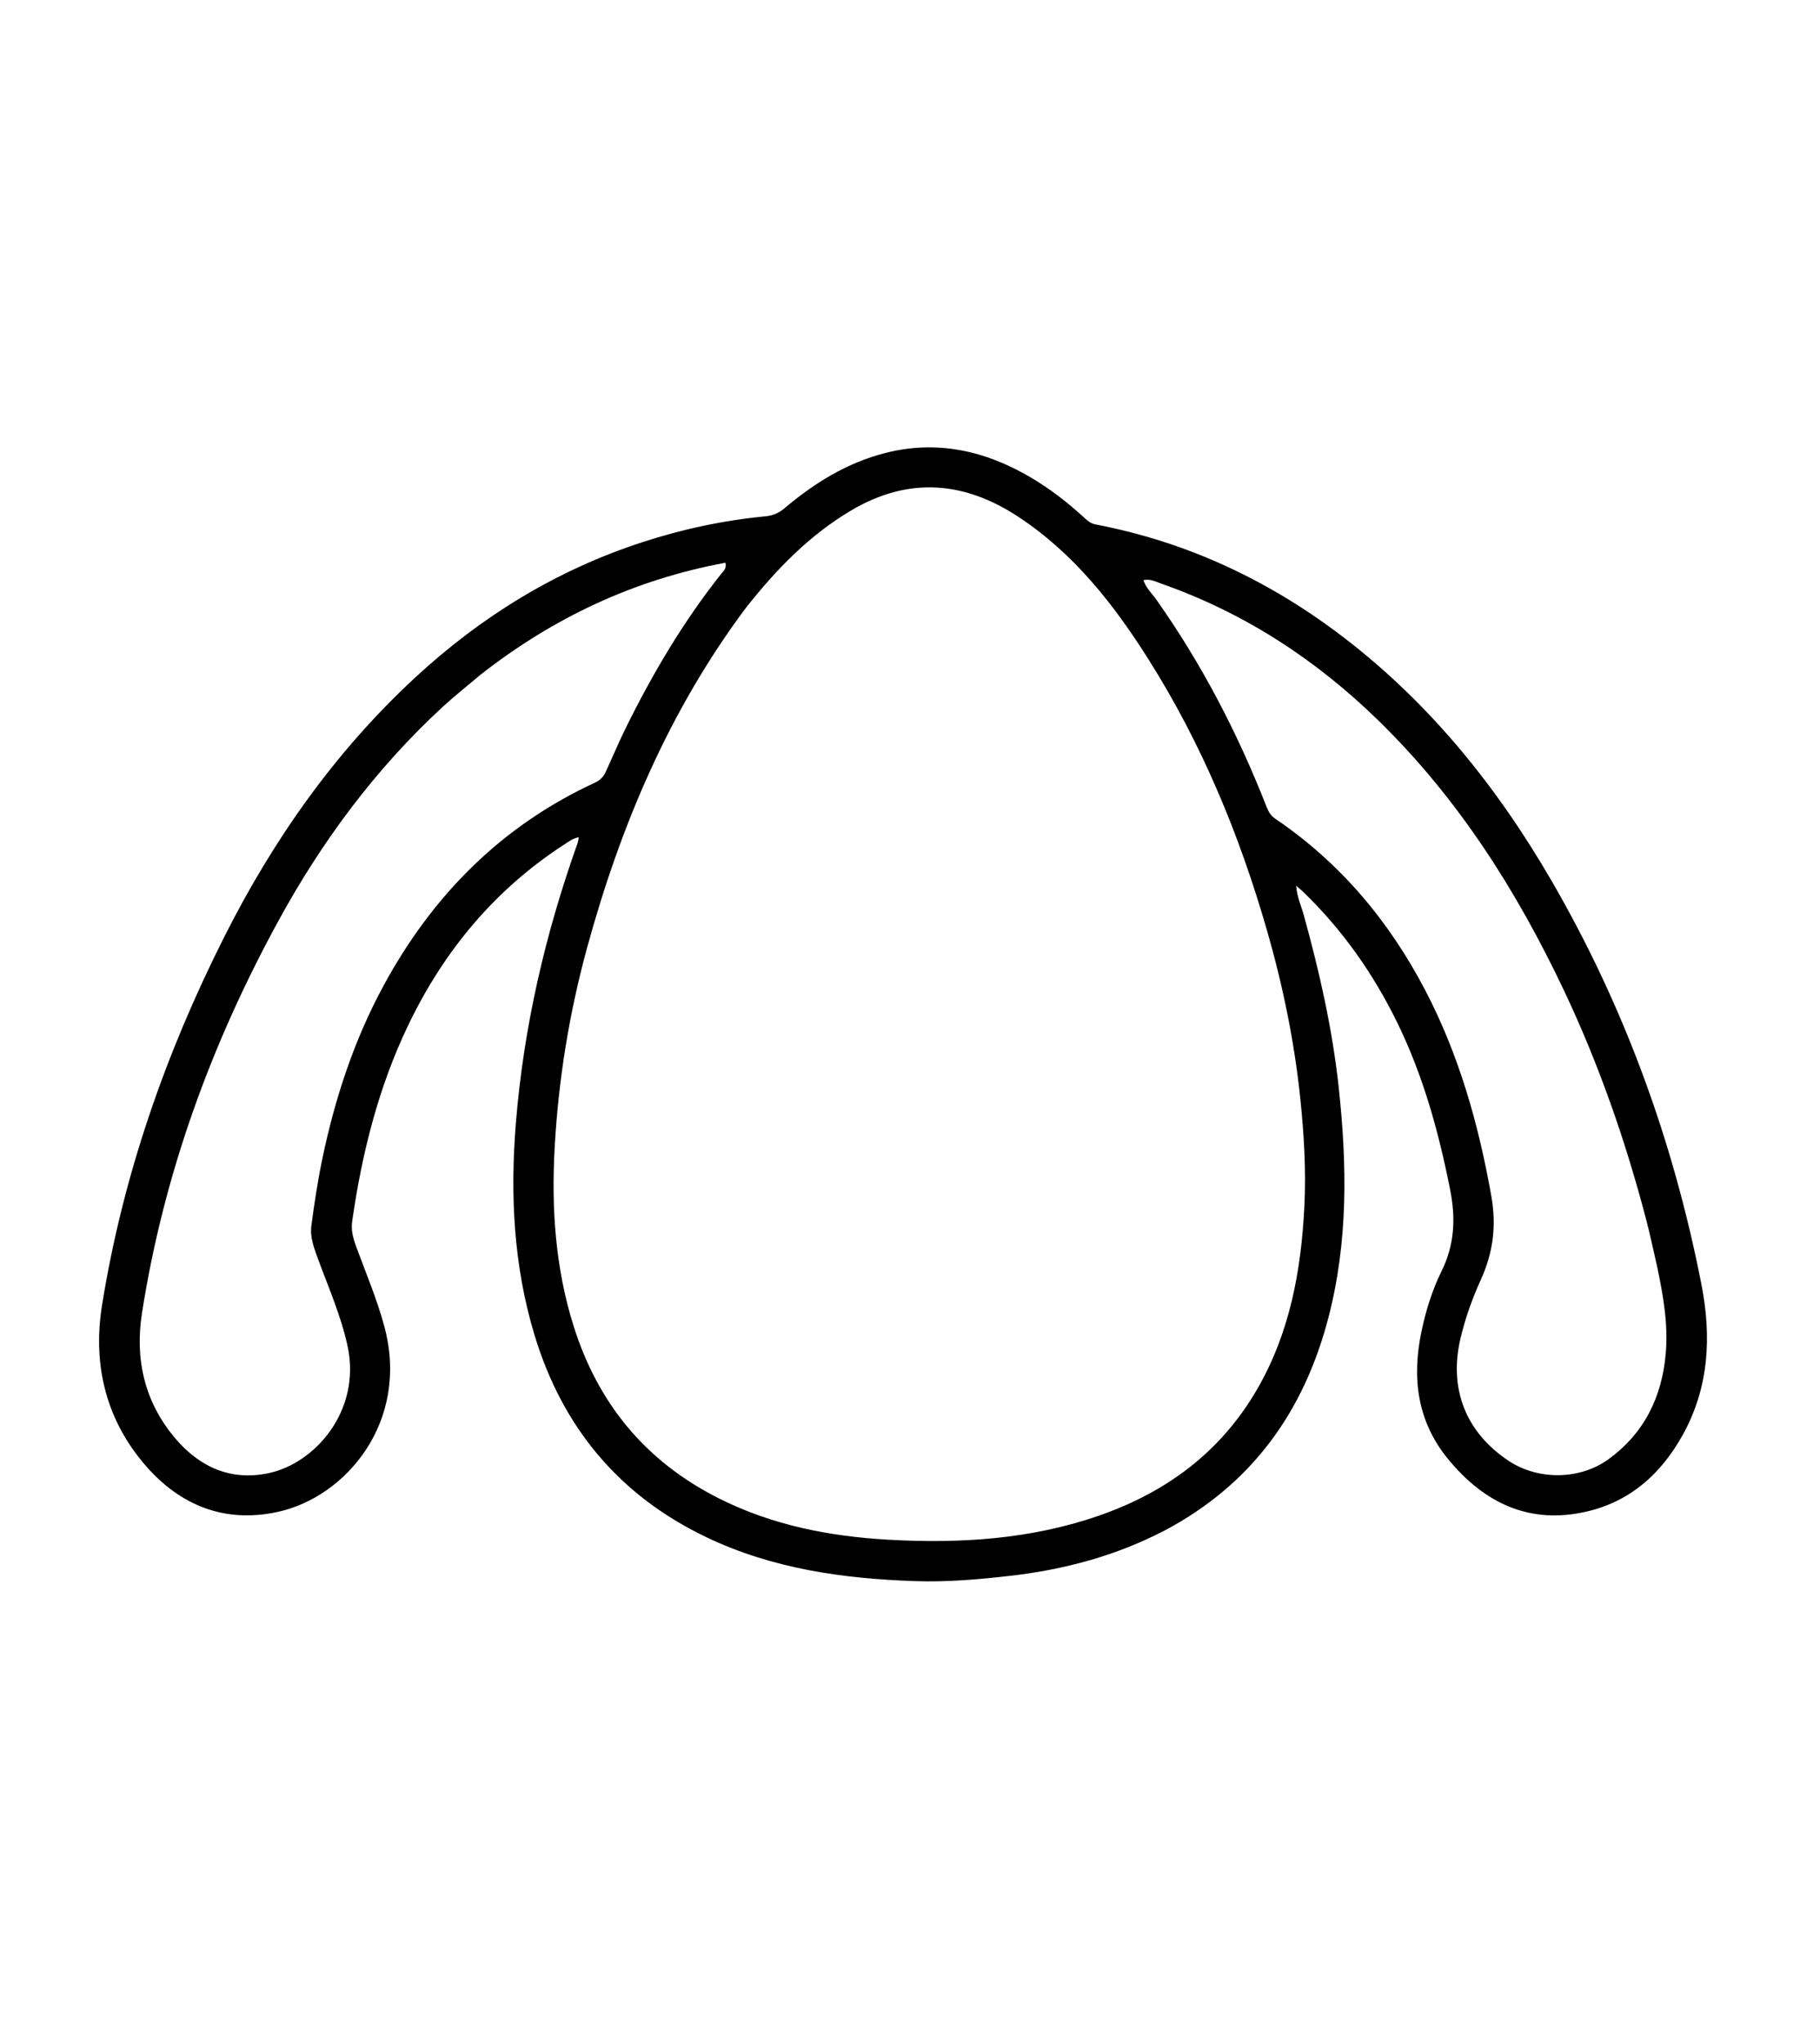 <svg version="1.1" id="Layer_1" xmlns="http://www.w3.org/2000/svg" xmlns:xlink="http://www.w3.org/1999/xlink" x="0px" y="0px"
	 width="100%" viewBox="0 0 912 1024" enable-background="new 0 0 912 1024" xml:space="preserve">
<path fill="#000000" opacity="1" stroke="none" 
	d="
M583.633,766.731 
	C559.057,779.502 533.168,786.365 506.102,789.463 
	C490.367,791.264 474.619,792.636 458.805,792.109 
	C422.626,790.903 387.148,785.955 354.034,770.135 
	C310.162,749.177 281.741,714.928 267.775,668.593 
	C257.355,634.021 255.6,598.67 258.491,562.838 
	C262.385,514.577 273.191,467.908 289.43,422.4 
	C289.698,421.647 289.76,420.82 290.035,419.44 
	C287.146,419.953 285.204,421.475 283.226,422.752 
	C248.118,445.421 222.447,476.248 204.473,513.768 
	C189.574,544.871 181.355,577.854 176.478,611.812 
	C175.807,616.481 177.048,620.688 178.626,624.944 
	C183.484,638.048 188.921,650.916 192.584,664.479 
	C205.47,712.191 173.339,750.09 139.036,757.461 
	C111.184,763.447 88.391,753.246 70.901,731.786 
	C52.394,709.077 46.555,682.272 51.147,653.76 
	C61.552,589.141 82.859,527.956 112.241,469.62 
	C136.788,420.885 167.755,376.702 208.022,339.458 
	C241.134,308.832 278.75,285.685 321.736,271.669 
	C341.874,265.103 362.519,260.671 383.642,258.655 
	C387.219,258.313 390.269,257.034 393.085,254.65 
	C407.997,242.026 424.371,231.883 443.475,226.974 
	C469.485,220.291 493.626,225.756 516.353,239.105 
	C526.158,244.864 535.111,251.799 543.468,259.501 
	C545.071,260.977 546.65,262.286 548.951,262.725 
	C595.336,271.57 636.809,291.212 674.096,319.943 
	C717.118,353.091 750.424,394.59 777.503,441.288 
	C814.101,504.401 838.626,572.075 852.606,643.59 
	C857.688,669.584 856.416,695.031 843.232,718.818 
	C832.585,738.025 817.327,751.944 795.604,757.129 
	C766.551,764.063 743.657,753.002 725.505,730.803 
	C710.16,712.037 707.431,690.315 712.275,667.147 
	C714.469,656.657 717.628,646.386 722.334,636.878 
	C728.881,623.648 729.496,610.388 726.699,596.214 
	C720.973,567.191 713.185,538.9 700.12,512.22 
	C688.061,487.593 672.492,465.528 652.702,446.495 
	C651.881,445.705 650.969,445.01 649.512,443.77 
	C649.905,449.293 651.979,453.617 653.229,458.122 
	C661.114,486.543 667.625,515.247 670.81,544.609 
	C675.014,583.361 675.607,621.962 665.661,660.117 
	C653.406,707.131 627.414,743.525 583.633,766.731 
M373.883,304.368 
	C335.577,355.533 311.091,413.181 294.297,474.402 
	C285.289,507.237 279.865,540.638 277.952,574.69 
	C276.246,605.055 278.238,634.9 287.341,664.023 
	C299.577,703.17 323.601,732.322 360.563,750.823 
	C387.327,764.22 416.008,769.727 445.341,771.37 
	C481.059,773.371 516.578,771.181 550.838,759.248 
	C584.614,747.484 611.713,727.405 629.879,696.099 
	C646.374,667.675 652.043,636.427 653.628,604.199 
	C654.504,586.386 653.445,568.574 651.631,550.846 
	C648.693,522.149 642.885,493.958 634.931,466.271 
	C621.164,418.347 602.22,372.598 575.513,330.318 
	C558.04,302.658 538.049,277.193 510.286,258.908 
	C483.069,240.982 455.184,238.787 426.6,255.675 
	C405.748,267.994 389.198,284.998 373.883,304.368 
M240.625,338.147 
	C234.272,343.531 227.713,348.691 221.602,354.336 
	C188.111,385.281 161.303,421.441 139.515,461.326 
	C105.8,523.044 81.976,588.318 71.125,657.969 
	C67.538,680.996 72.448,702.505 87.855,720.619 
	C100.027,734.93 115.541,742.011 134.515,738.037 
	C157.947,733.129 181.087,706.662 174.178,674.42 
	C170.977,659.485 164.857,645.642 159.635,631.445 
	C157.564,625.811 155.224,620.06 156.033,613.997 
	C157.527,602.801 159.209,591.601 161.515,580.55 
	C167.835,550.256 177.413,521.04 192.218,493.749 
	C216.689,448.641 251.136,413.819 298.087,392.107 
	C300.71,390.895 302.336,389.254 303.526,386.685 
	C306.947,379.295 310.066,371.781 313.684,364.463 
	C327.093,337.346 342.387,311.449 361.219,287.708 
	C362.353,286.279 364.219,284.986 363.52,281.912 
	C317.983,290.343 277.446,309.281 240.625,338.147 
M830.297,634.11 
	C828.489,626.333 826.866,618.507 824.843,610.787 
	C814.519,571.404 801.158,533.093 783.728,496.269 
	C759.97,446.072 730.535,399.755 690.49,360.743 
	C659.142,330.204 623.259,306.881 581.841,292.362 
	C579.133,291.413 576.458,289.843 572.942,290.644 
	C574.347,294.687 577.259,297.308 579.419,300.362 
	C602.241,332.639 620.274,367.454 634.676,404.204 
	C635.607,406.579 636.774,408.633 638.987,410.131 
	C671.581,432.203 696.069,461.407 714.196,496.115 
	C731.164,528.603 740.949,563.347 747.319,599.327 
	C749.942,614.143 748.192,627.58 742.072,641.04 
	C737.807,650.418 734.319,660.153 731.912,670.24 
	C725.86,695.602 734.391,717.536 756.017,731.868 
	C770.813,741.674 791.669,741.4 805.898,731.112 
	C823.978,718.039 832.812,699.836 834.711,678.028 
	C835.981,663.44 833.477,649.14 830.297,634.11 
z"/>
</svg>